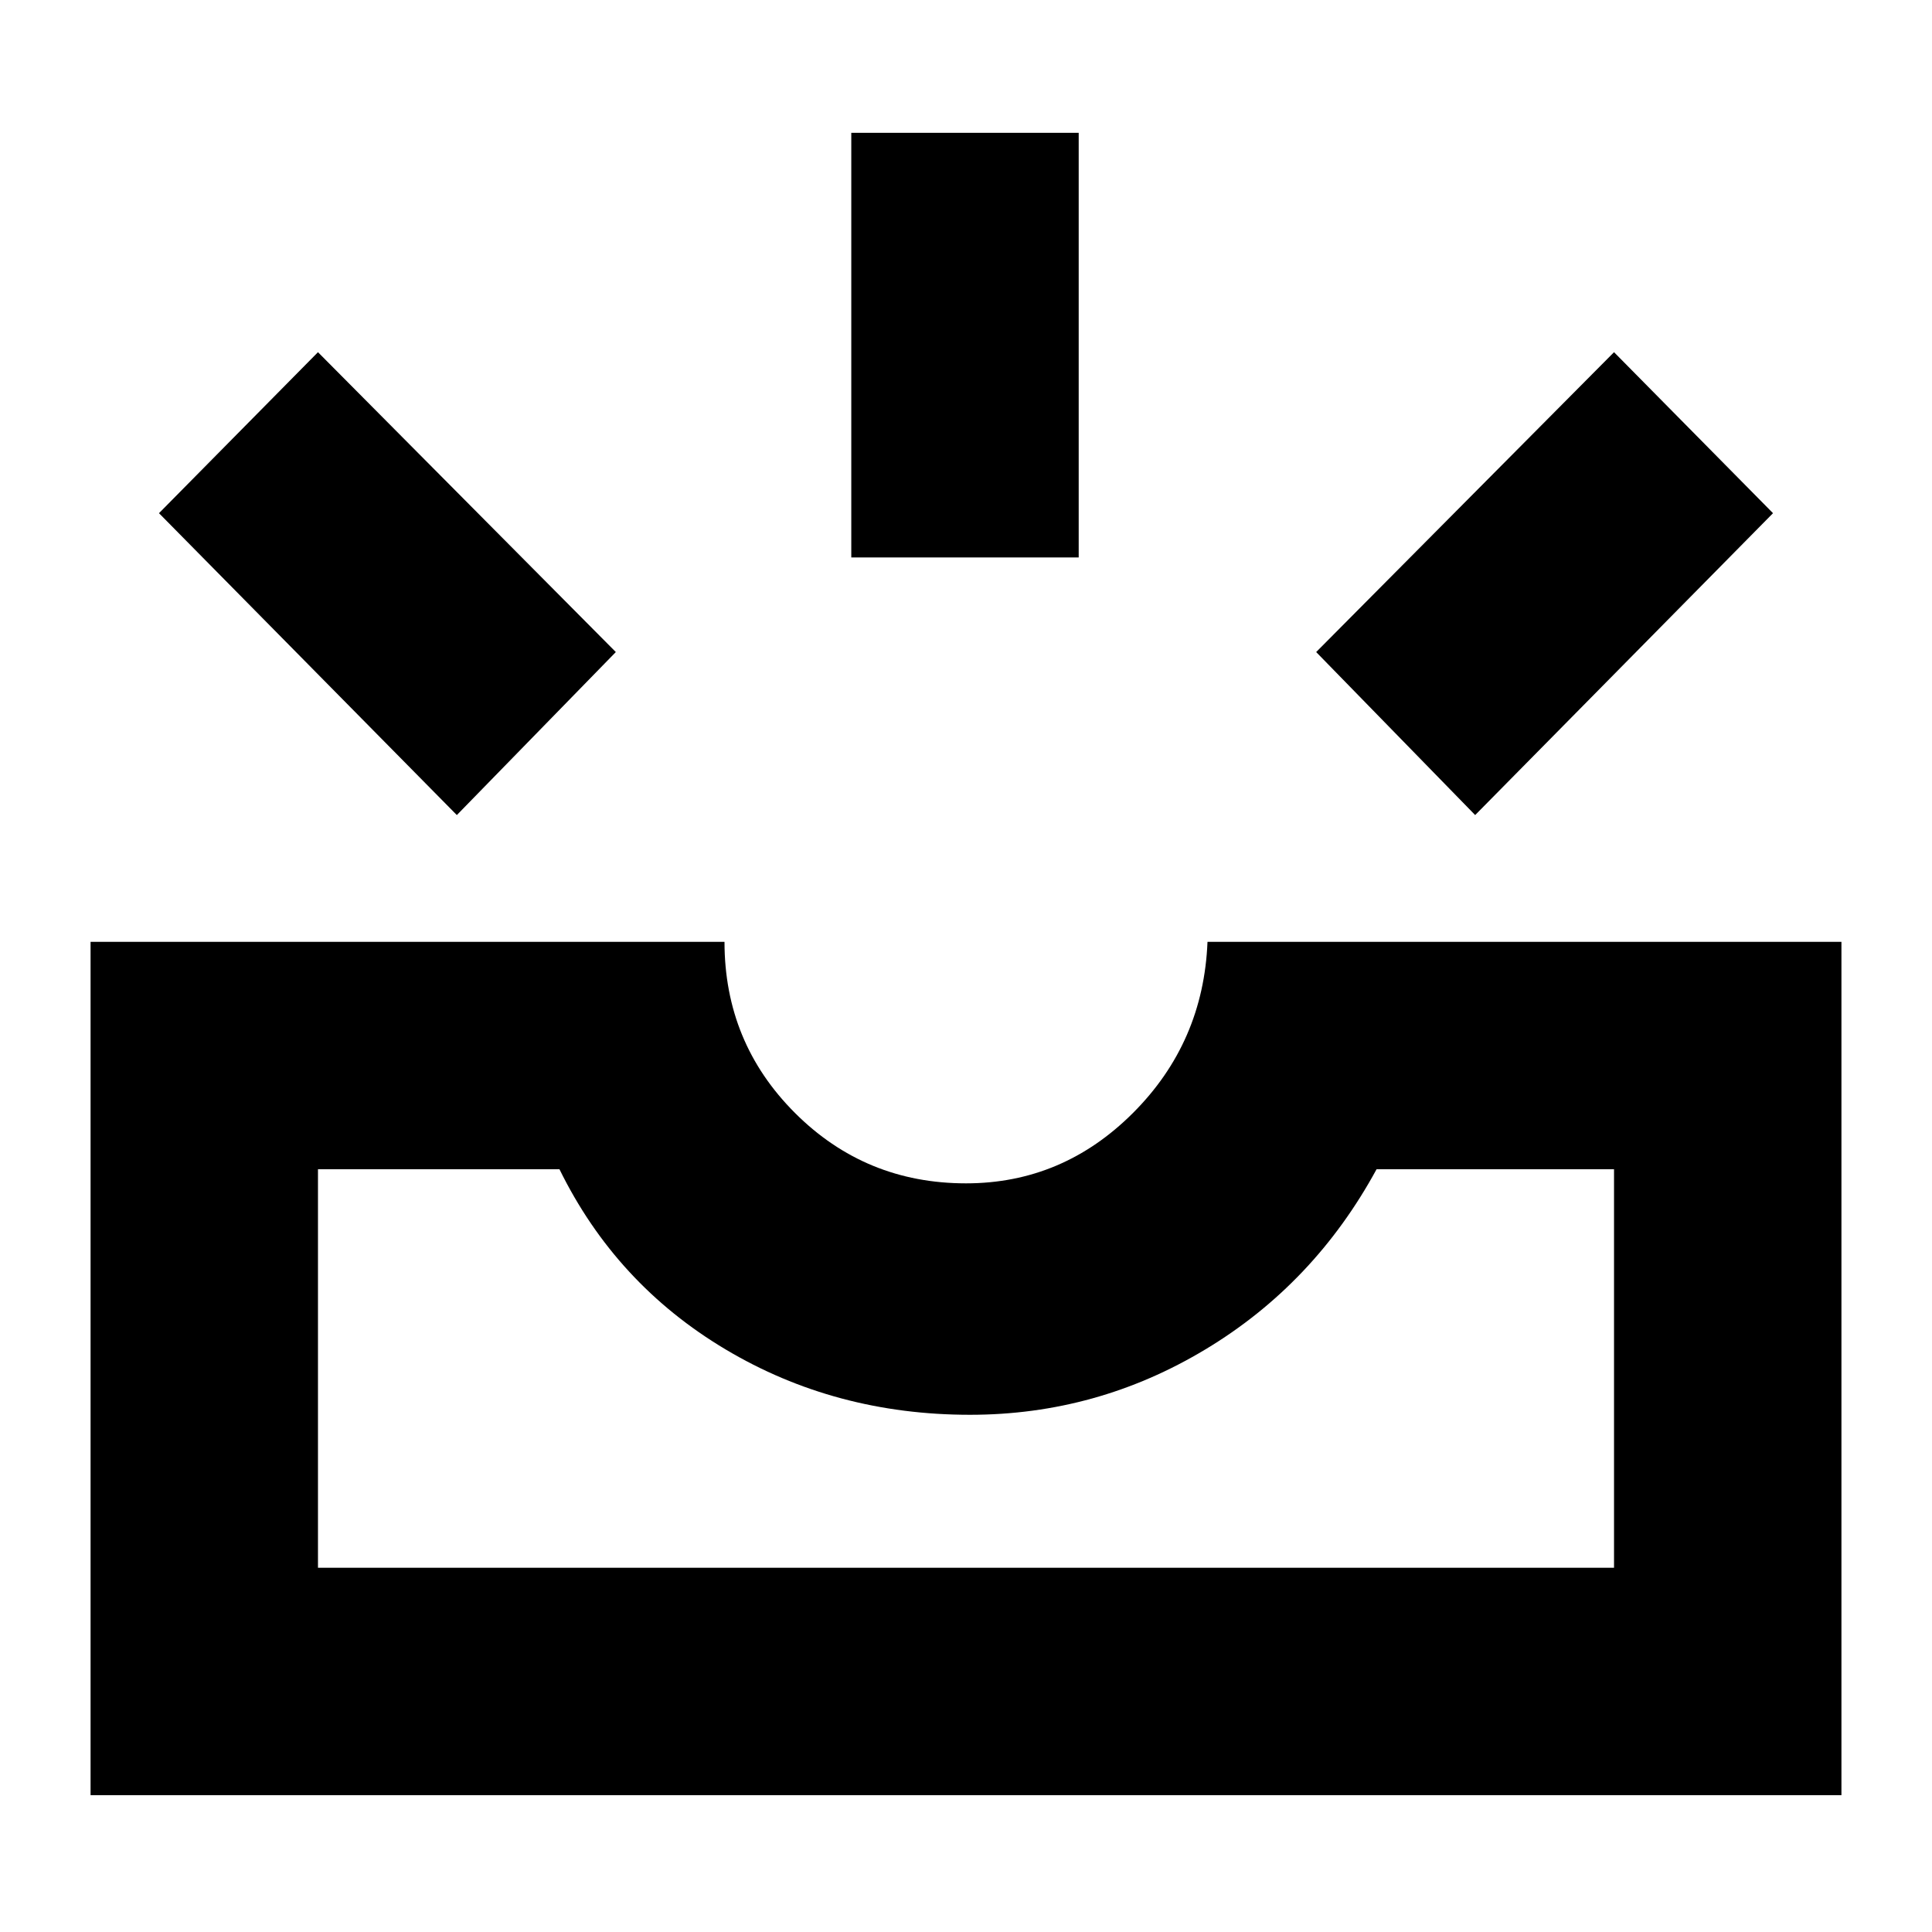 <svg xmlns="http://www.w3.org/2000/svg" height="24" width="24"><path d="M18.325 10.125 16.35 8.1 20.05 4.375 22.025 6.375ZM10.575 6.925V1.65H13.4V6.925ZM5.675 10.125 1.975 6.375 3.95 4.375 7.65 8.1ZM3.95 19.475H20.05V14.525H17.1Q16.325 15.95 14.975 16.762Q13.625 17.575 12.05 17.575Q10.375 17.575 9.012 16.762Q7.65 15.95 6.95 14.525H3.95ZM1.125 22.3V11.7H9Q9 12.95 9.875 13.825Q10.75 14.7 12 14.7Q13.2 14.7 14.075 13.825Q14.95 12.95 15 11.7H22.875V22.3ZM3.95 19.475H6.95Q7.65 19.475 9.012 19.475Q10.375 19.475 12.05 19.475Q13.625 19.475 14.975 19.475Q16.325 19.475 17.1 19.475H20.05Z"/></svg>